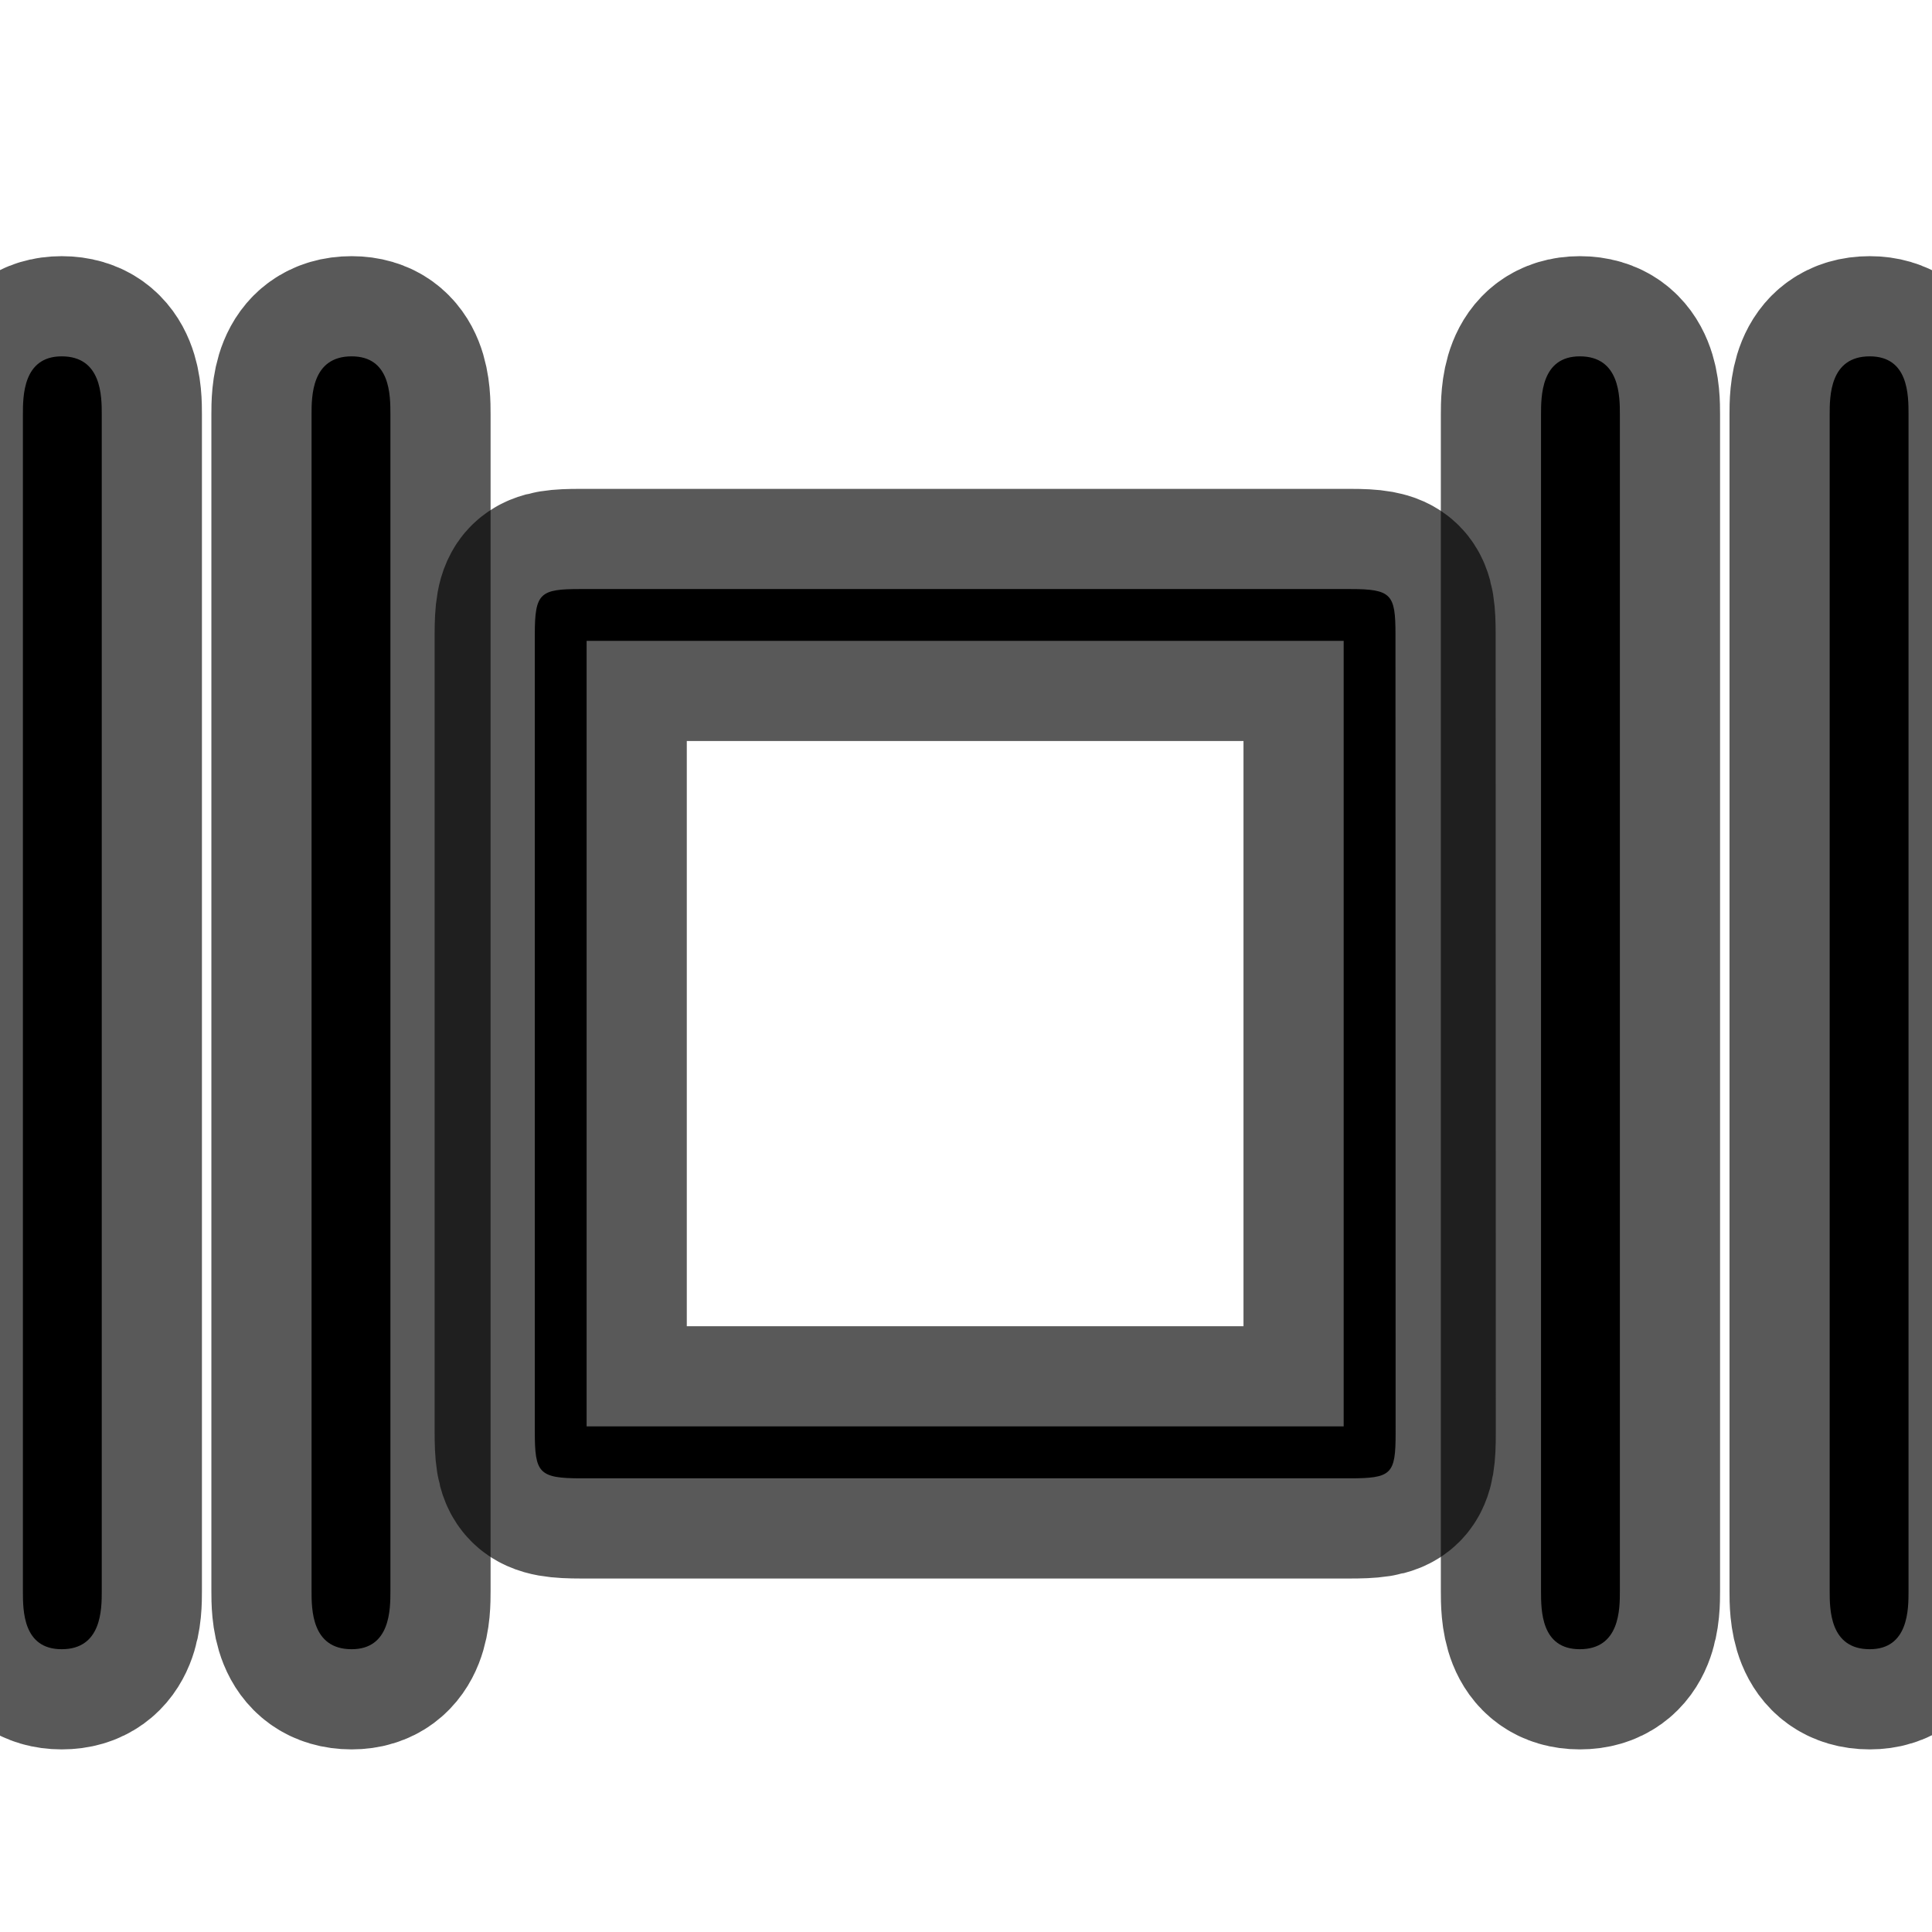 <?xml version="1.0" encoding="UTF-8" standalone="no"?>
<!-- This file was generated by dvisvgm 1.9.2 -->

<svg
   height="20"
   version="1.1"
   viewBox="56.413 56.821 13.5 13.5"
   width="20"
   id="svg2"
   xmlns="http://www.w3.org/2000/svg"
   xmlns:svg="http://www.w3.org/2000/svg"
   xmlns:rdf="http://www.w3.org/1999/02/22-rdf-syntax-ns#"
   xmlns:cc="http://creativecommons.org/ns#"
   xmlns:dc="http://purl.org/dc/elements/1.1/">
  <defs
     id="defs4" />
  <path
     id="path7"
     d="m 57.124,59.718 c 0,-0.127 0,-0.407 -0.28,-0.407 -0.271,0 -0.271,0.28 -0.271,0.407 v 8.22 c 0,0.136 0,0.407 0.271,0.407 0.28,0 0.28,-0.28 0.28,-0.407 z m 2.017,0 c 0,-0.136 0,-0.407 -0.271,-0.407 -0.28,0 -0.28,0.28 -0.28,0.407 v 8.22 c 0,0.127 0,0.407 0.28,0.407 0.271,0 0.271,-0.28 0.271,-0.407 z"
     style="opacity:1;fill:#000000;fill-opacity:1;stroke:#000000;stroke-miterlimit:4;stroke-dasharray:none;stroke-opacity:0.65;stroke-width:1.4" />
  <path
     id="path9"
     d="m 66.164,61.254 c 0,-0.28 -0.027,-0.317 -0.316,-0.317 h -5.381 c -0.28,0 -0.317,0.027 -0.317,0.317 v 5.571 c 0,0.289 0.027,0.326 0.326,0.326 h 5.363 c 0.298,0 0.326,-0.027 0.326,-0.316 z m -5.652,0.045 h 5.29 v 5.489 h -5.29 z"
     style="opacity:1;fill:#000000;fill-opacity:1;stroke:#000000;stroke-miterlimit:4;stroke-dasharray:none;stroke-opacity:0.65;stroke-width:1.4" />
  <path
     id="path15"
     d="m 67.732,59.718 c 0,-0.127 0,-0.407 -0.28,-0.407 -0.271,0 -0.271,0.28 -0.271,0.407 v 8.22 c 0,0.136 0,0.407 0.271,0.407 0.28,0 0.28,-0.28 0.28,-0.407 z m 2.017,0 c 0,-0.136 0,-0.407 -0.271,-0.407 -0.28,0 -0.28,0.28 -0.28,0.407 v 8.22 c 0,0.127 0,0.407 0.28,0.407 0.271,0 0.271,-0.28 0.271,-0.407 z"
     style="opacity:1;fill:#000000;fill-opacity:1;stroke:#000000;stroke-miterlimit:4;stroke-dasharray:none;stroke-opacity:0.65;stroke-width:1.4" />
</svg>
